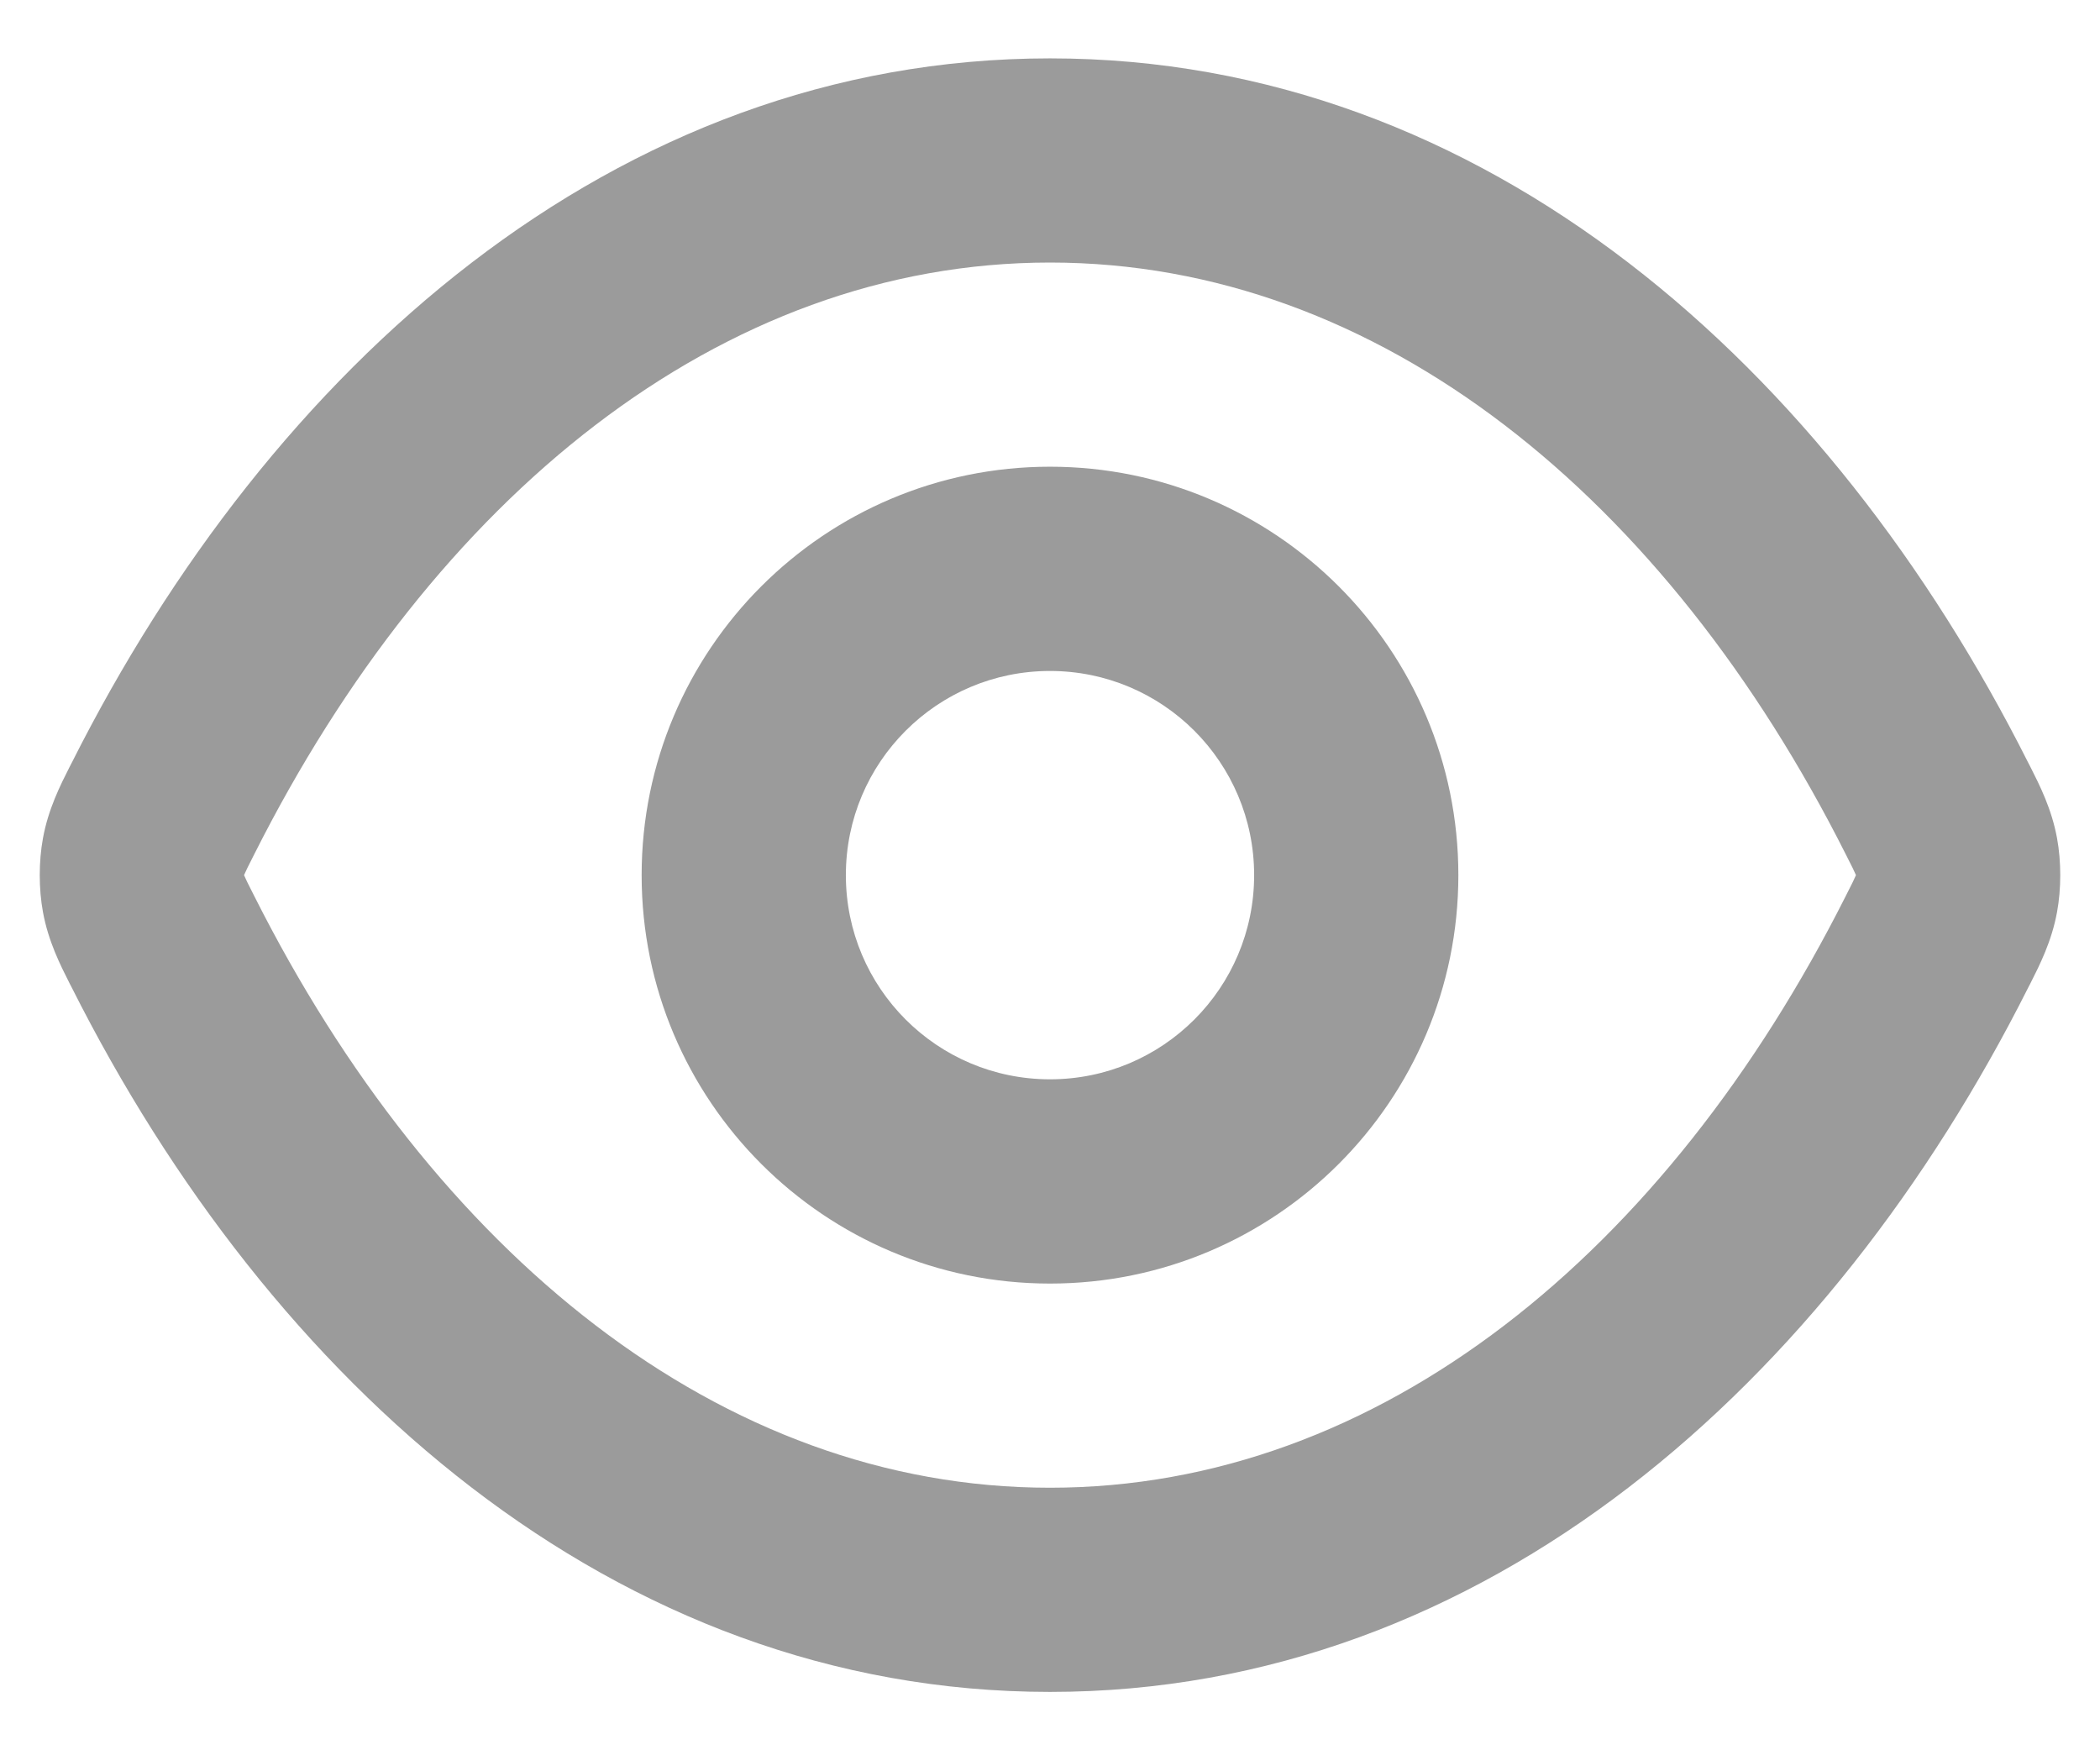 <svg width="24" height="20" viewBox="0 0 24 20" fill="none" xmlns="http://www.w3.org/2000/svg">
<path fill-rule="evenodd" clip-rule="evenodd" d="M12 3C8.228 3 4.953 5.696 2.906 9.761C2.872 9.828 2.847 9.877 2.826 9.92C2.808 9.958 2.797 9.983 2.789 10C2.797 10.017 2.808 10.042 2.826 10.08C2.847 10.123 2.872 10.172 2.906 10.239C4.953 14.304 8.228 17 12 17C15.772 17 19.047 14.304 21.094 10.239C21.128 10.172 21.153 10.123 21.174 10.08C21.192 10.042 21.204 10.017 21.211 10C21.204 9.983 21.192 9.958 21.174 9.92C21.153 9.877 21.128 9.828 21.094 9.761C19.047 5.696 15.772 3 12 3ZM0.822 8.712C3.085 4.218 7.006 0.667 12 0.667C16.994 0.667 20.916 4.218 23.178 8.712C23.187 8.728 23.195 8.745 23.204 8.762C23.31 8.972 23.448 9.243 23.509 9.578C23.558 9.844 23.558 10.156 23.509 10.422C23.448 10.757 23.31 11.028 23.204 11.238C23.195 11.255 23.187 11.272 23.178 11.288C20.916 15.782 16.994 19.333 12 19.333C7.006 19.333 3.085 15.782 0.822 11.288C0.813 11.272 0.805 11.255 0.796 11.238C0.69 11.028 0.552 10.757 0.491 10.422C0.442 10.156 0.442 9.844 0.491 9.578C0.552 9.243 0.69 8.972 0.796 8.762C0.805 8.745 0.813 8.728 0.822 8.712ZM12 7.667C10.711 7.667 9.667 8.711 9.667 10C9.667 11.289 10.711 12.333 12 12.333C13.289 12.333 14.333 11.289 14.333 10C14.333 8.711 13.289 7.667 12 7.667ZM7.333 10C7.333 7.423 9.423 5.333 12 5.333C14.577 5.333 16.667 7.423 16.667 10C16.667 12.577 14.577 14.667 12 14.667C9.423 14.667 7.333 12.577 7.333 10Z" fill="#9B9B9B"/>
</svg>
